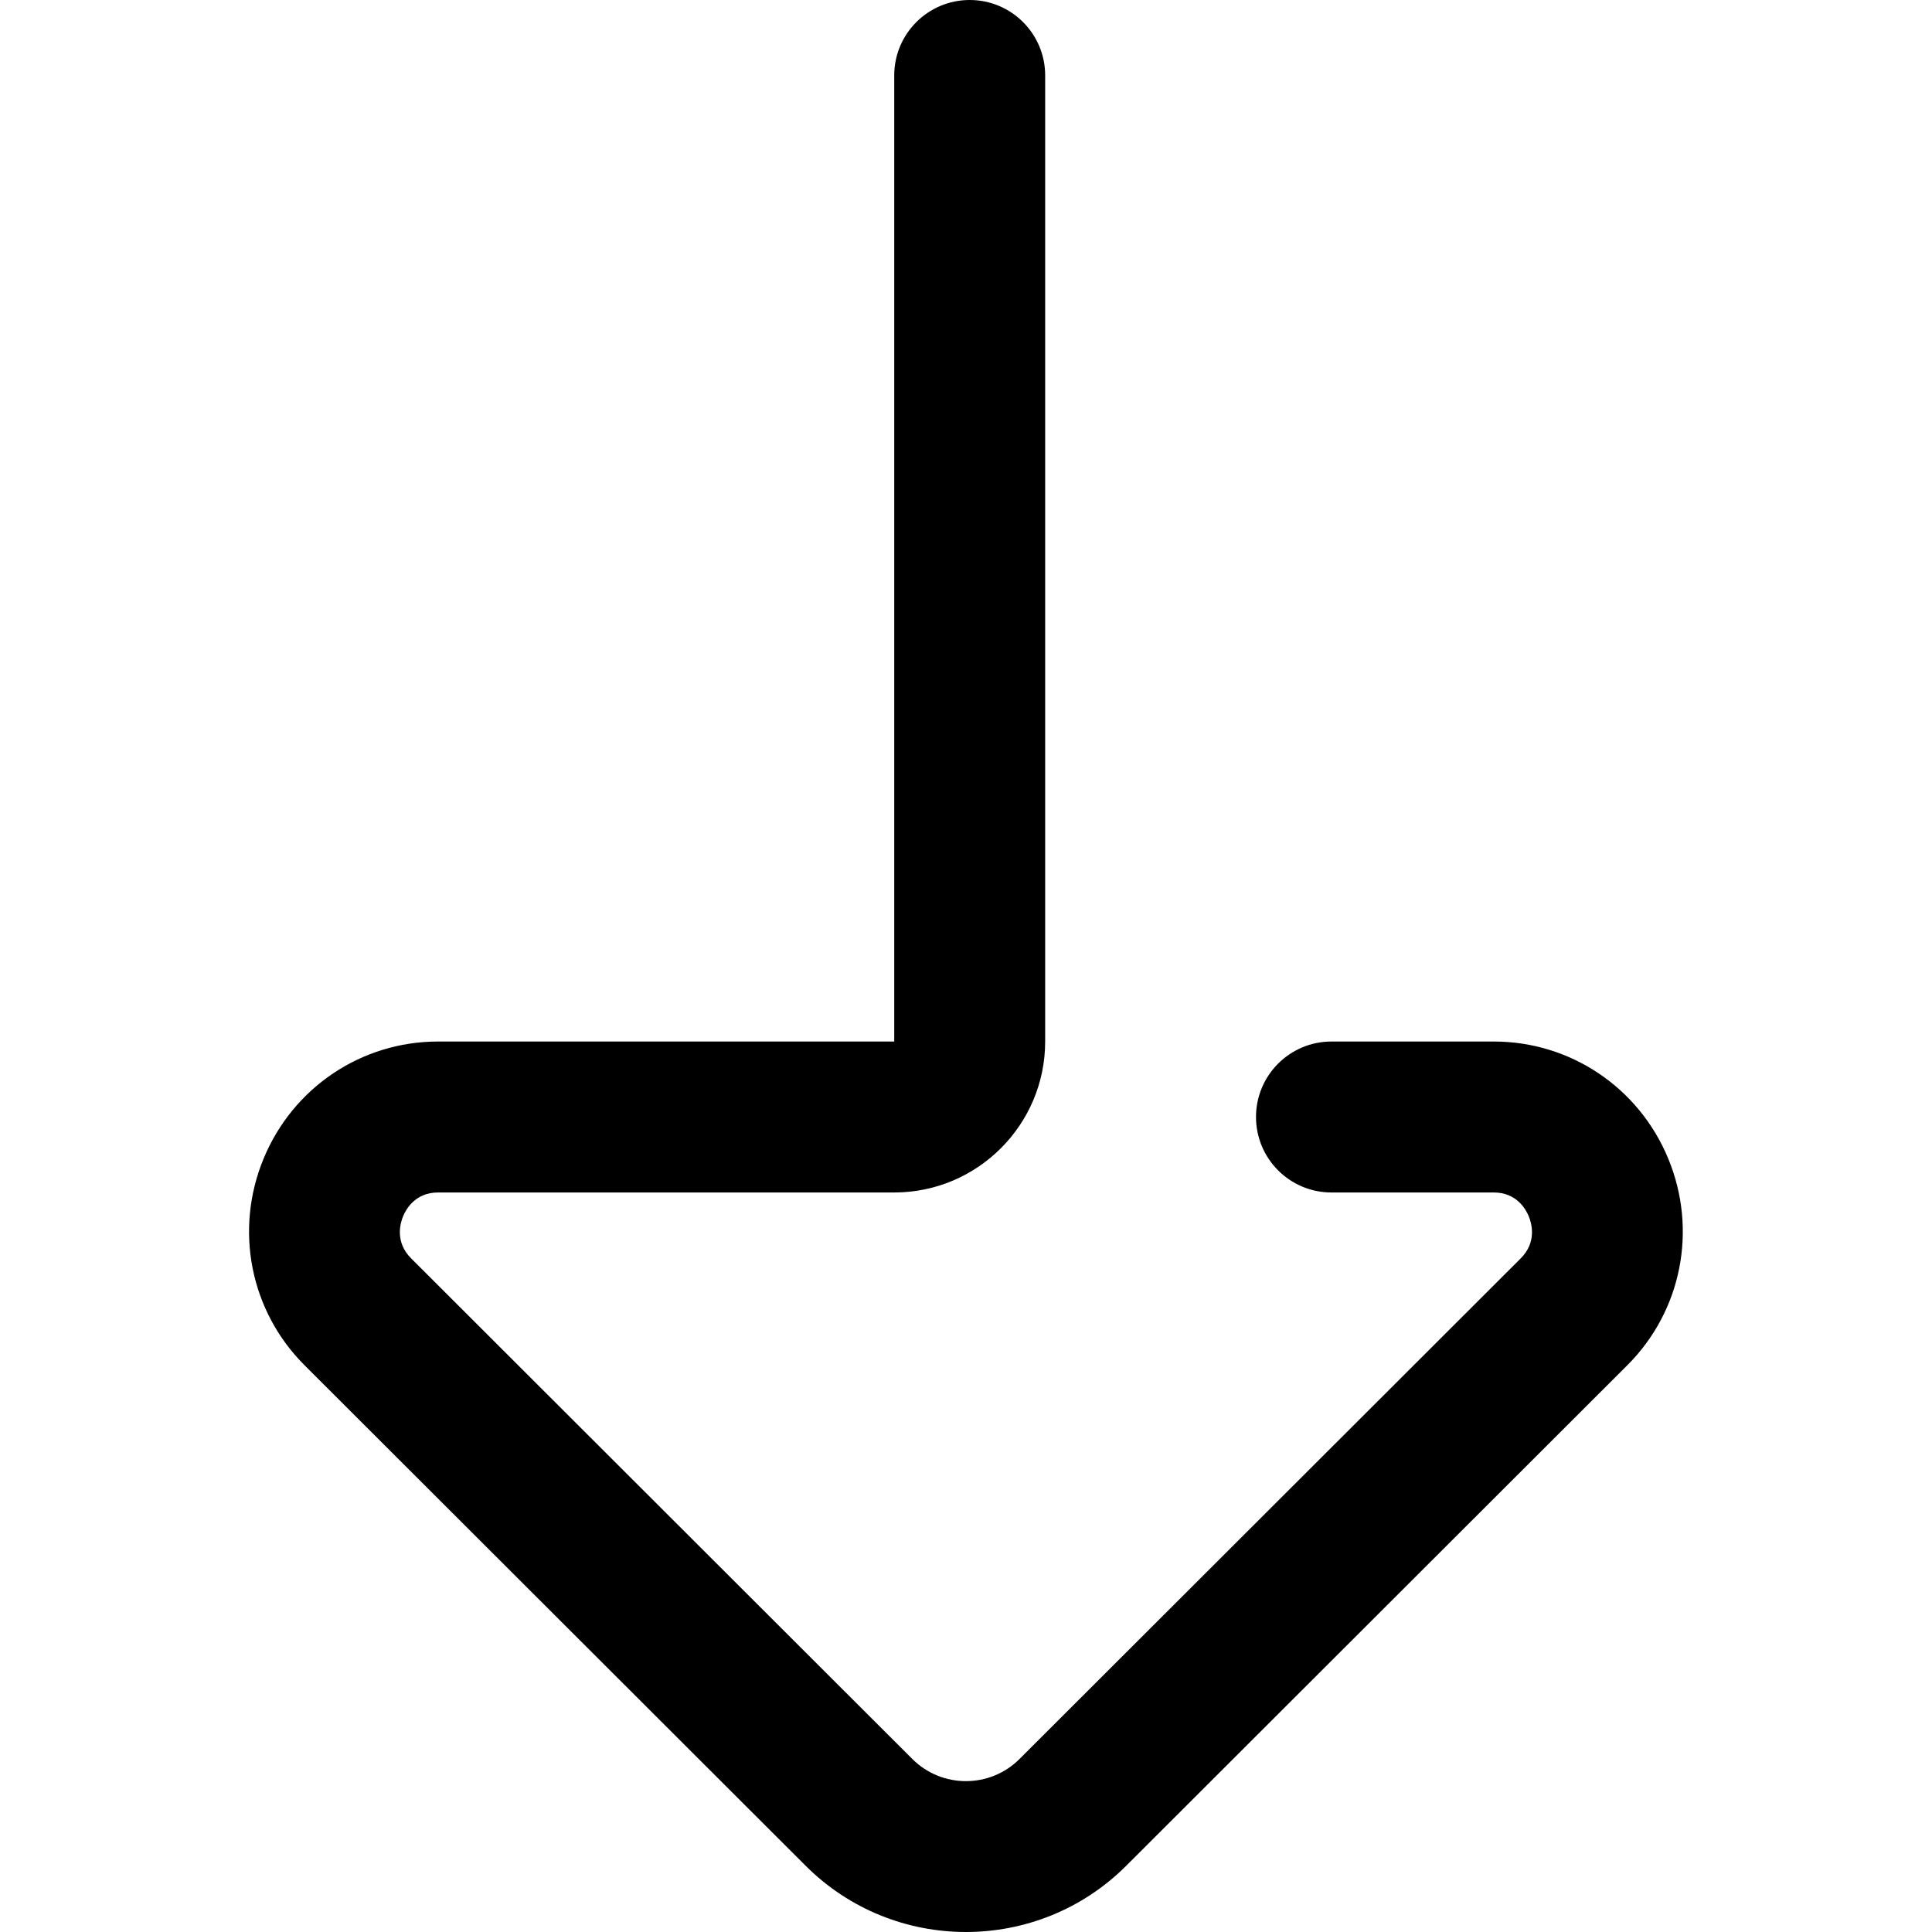 <svg height="512pt" viewBox="-66 0 512 512" width="512pt" xmlns="http://www.w3.org/2000/svg"><path d="m189.98 512c-15.375 0-30.754-5.848-42.461-17.539l-132.824-132.664c-14.398-14.379-18.648-35.883-10.828-54.781 7.797-18.832 25.934-31 46.207-31h120.906v-256.016c0-11.047 8.953-20 20-20s20 8.953 20 20v256.016c0 22.059-17.945 40.004-40 40.004h-120.906c-5.992 0-8.461 4.402-9.246 6.293-.797 1.926-2.184 6.871 2.137 11.184l132.824 132.664c7.824 7.812 20.559 7.812 28.383 0l132.824-132.664c4.32-4.312 2.93-9.258 2.133-11.184-.781-1.891-3.25-6.293-9.242-6.293h-43.031c-11.047 0-20-8.957-20-20.004s8.953-20 20-20h43.031c20.273 0 38.41 12.168 46.203 31 7.824 18.898 3.574 40.402-10.824 54.781l-132.824 132.664c-11.707 11.691-27.082 17.539-42.461 17.539zm0 0"/></svg>